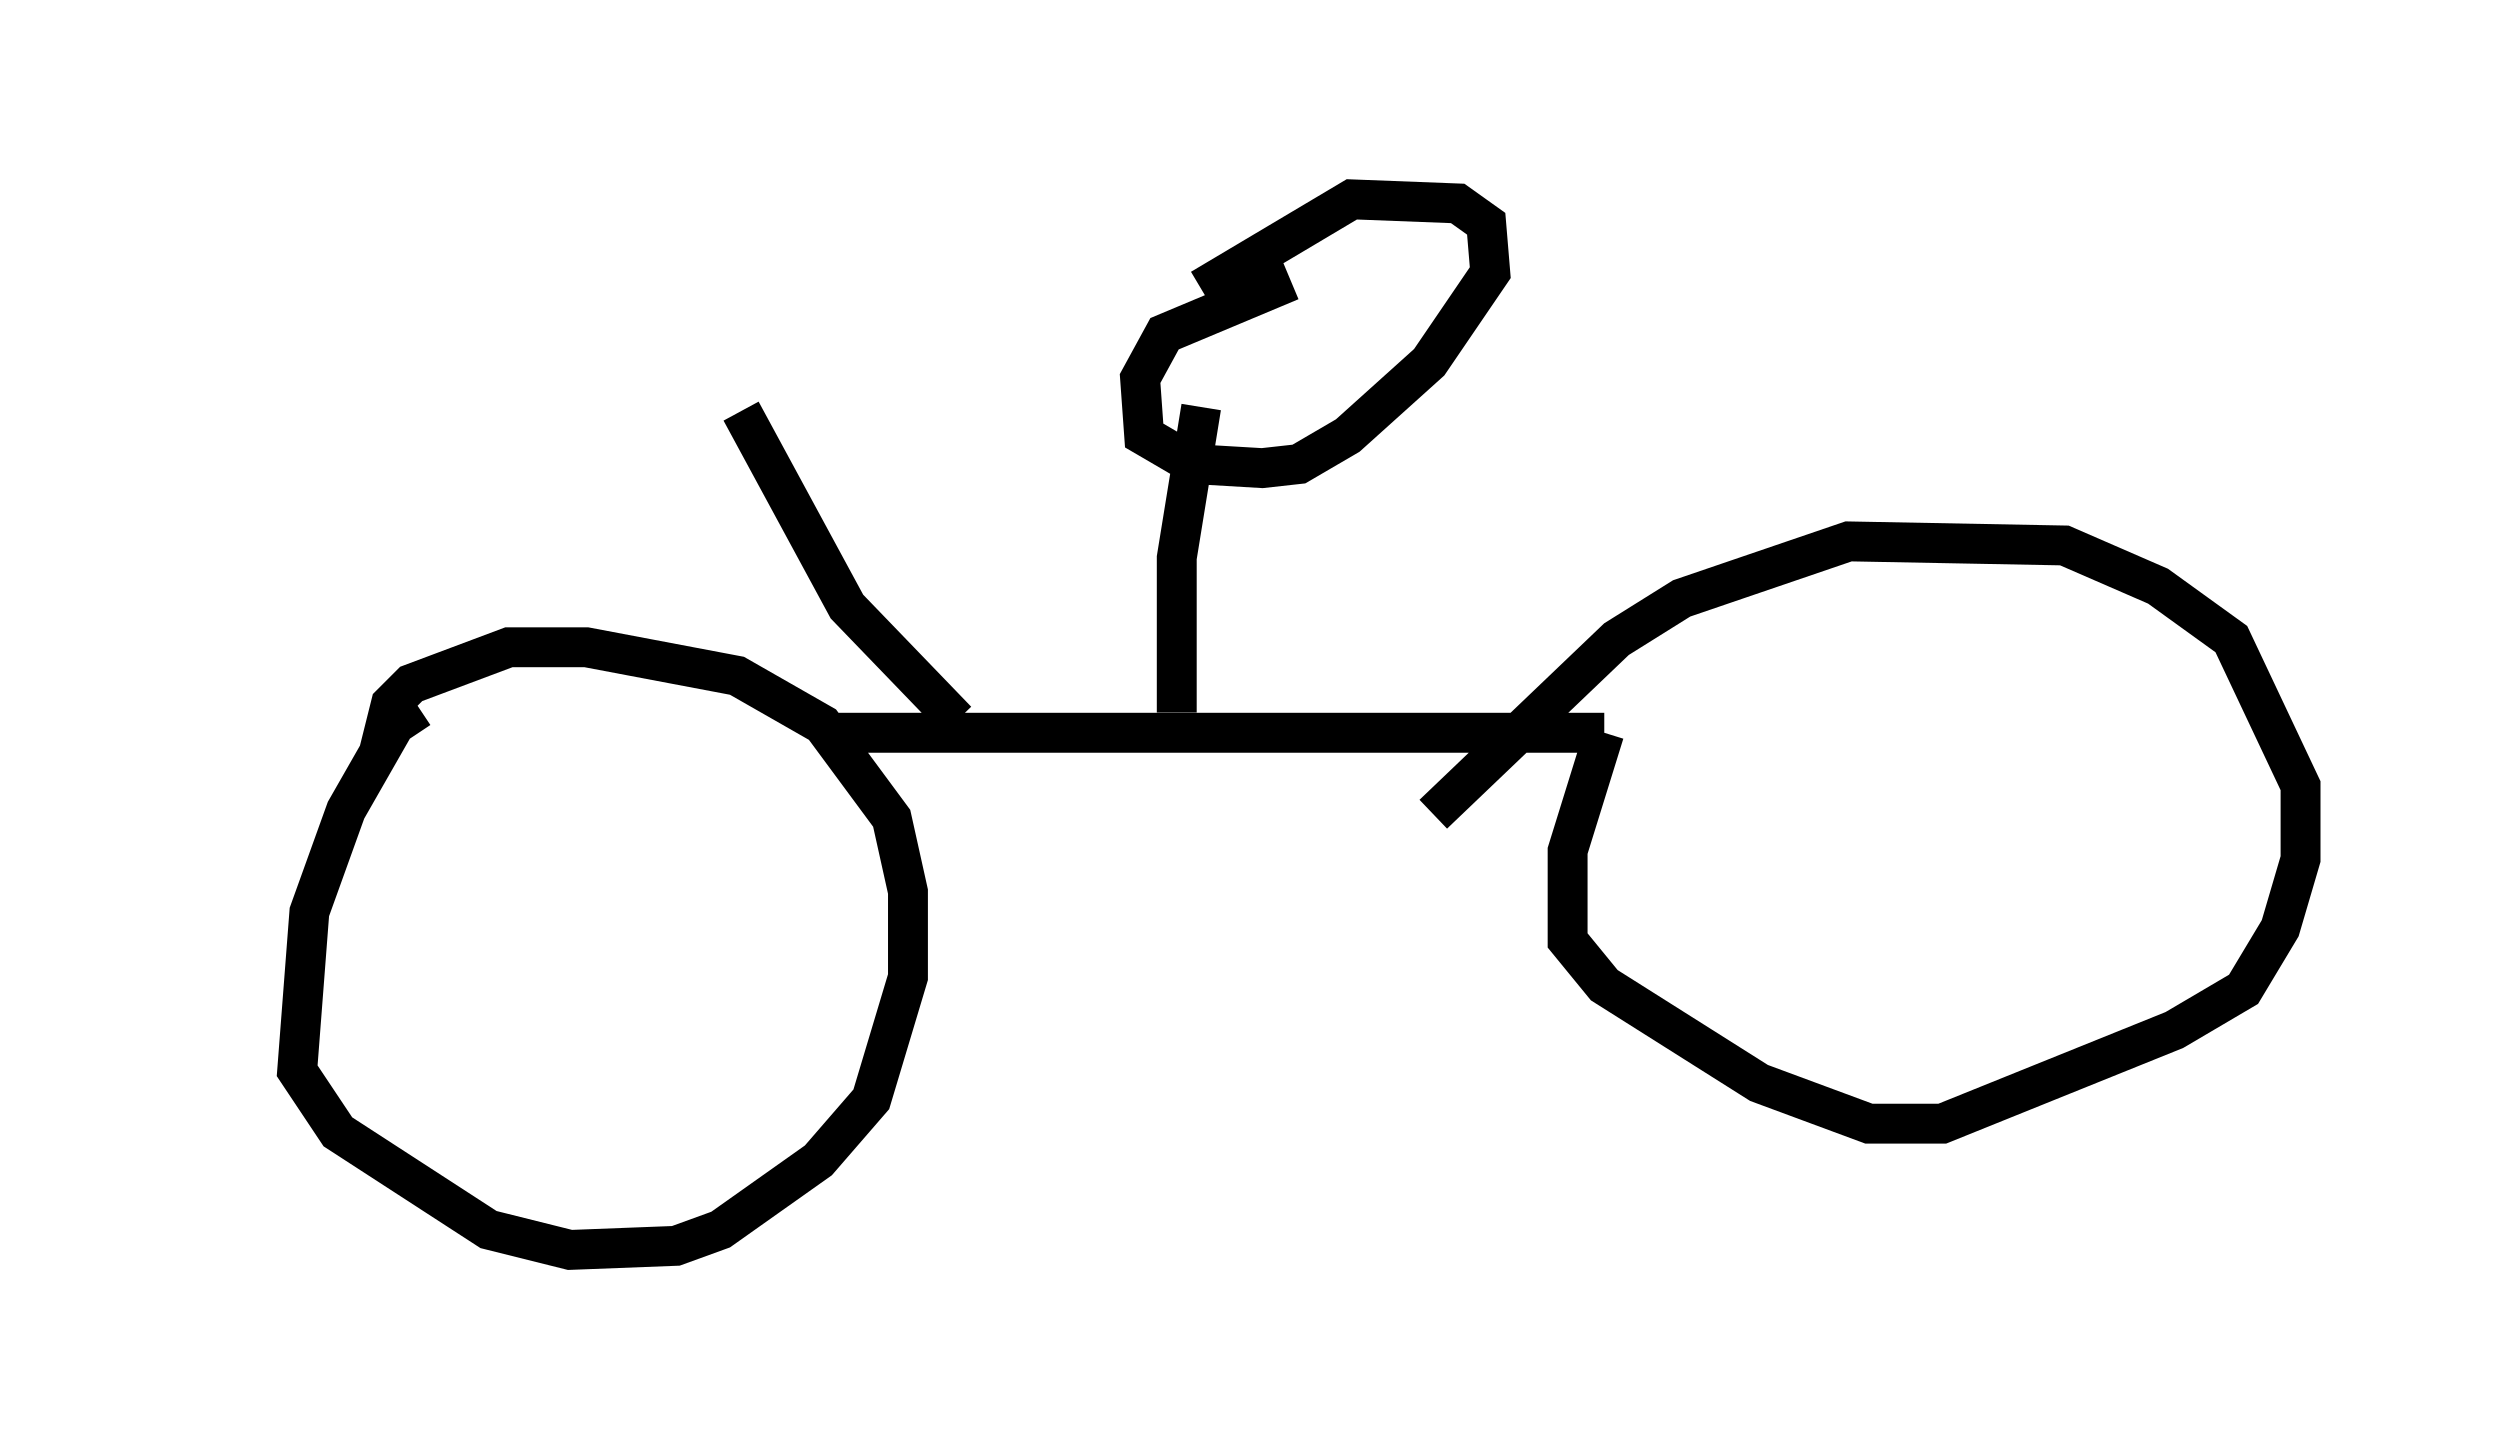 <?xml version="1.0" encoding="utf-8" ?>
<svg baseProfile="full" height="36.338" version="1.1" width="62.676" xmlns="http://www.w3.org/2000/svg" xmlns:ev="http://www.w3.org/2001/xml-events" xmlns:xlink="http://www.w3.org/1999/xlink"><defs /><rect fill="white" height="36.338" width="62.676" x="0" y="0" /><path d="M5, 16.127 m0.0, 0.0 m5.513, 1.633 l-0.613, 0.408 -1.225, 2.144 l-0.919, 2.552 -0.306, 3.981 l1.021, 1.531 3.777, 2.45 l2.042, 0.51 2.654, -0.102 l1.123, -0.408 2.45, -1.735 l1.327, -1.531 0.919, -3.063 l0.0, -2.144 -0.408, -1.838 l-1.735, -2.348 -2.144, -1.225 l-3.777, -0.715 -1.94, 0.0 l-2.45, 0.919 -0.51, 0.51 l-0.306, 1.225 m11.433, -0.51 l19.294, 0.0 m0.0, 0.0 l-0.919, 2.96 0.0, 2.246 l0.919, 1.123 3.879, 2.45 l2.756, 1.021 1.838, 0.0 l5.819, -2.348 1.735, -1.021 l0.919, -1.531 0.51, -1.735 l0.0, -1.838 -1.735, -3.675 l-1.838, -1.327 -2.348, -1.021 l-5.41, -0.102 -4.185, 1.429 l-1.633, 1.021 -4.594, 4.39 m-11.944, -2.348 l-2.756, -2.858 -2.654, -4.9 m10.923, 7.554 l0.0, -3.879 0.613, -3.777 m2.246, -3.165 l-3.165, 1.327 -0.613, 1.123 l0.102, 1.429 1.225, 0.715 l1.735, 0.102 0.919, -0.102 l1.225, -0.715 2.042, -1.838 l1.531, -2.246 -0.102, -1.225 l-0.715, -0.51 -2.654, -0.102 l-3.777, 2.246 " fill="none" stroke="black" stroke-width="1" /></svg>
